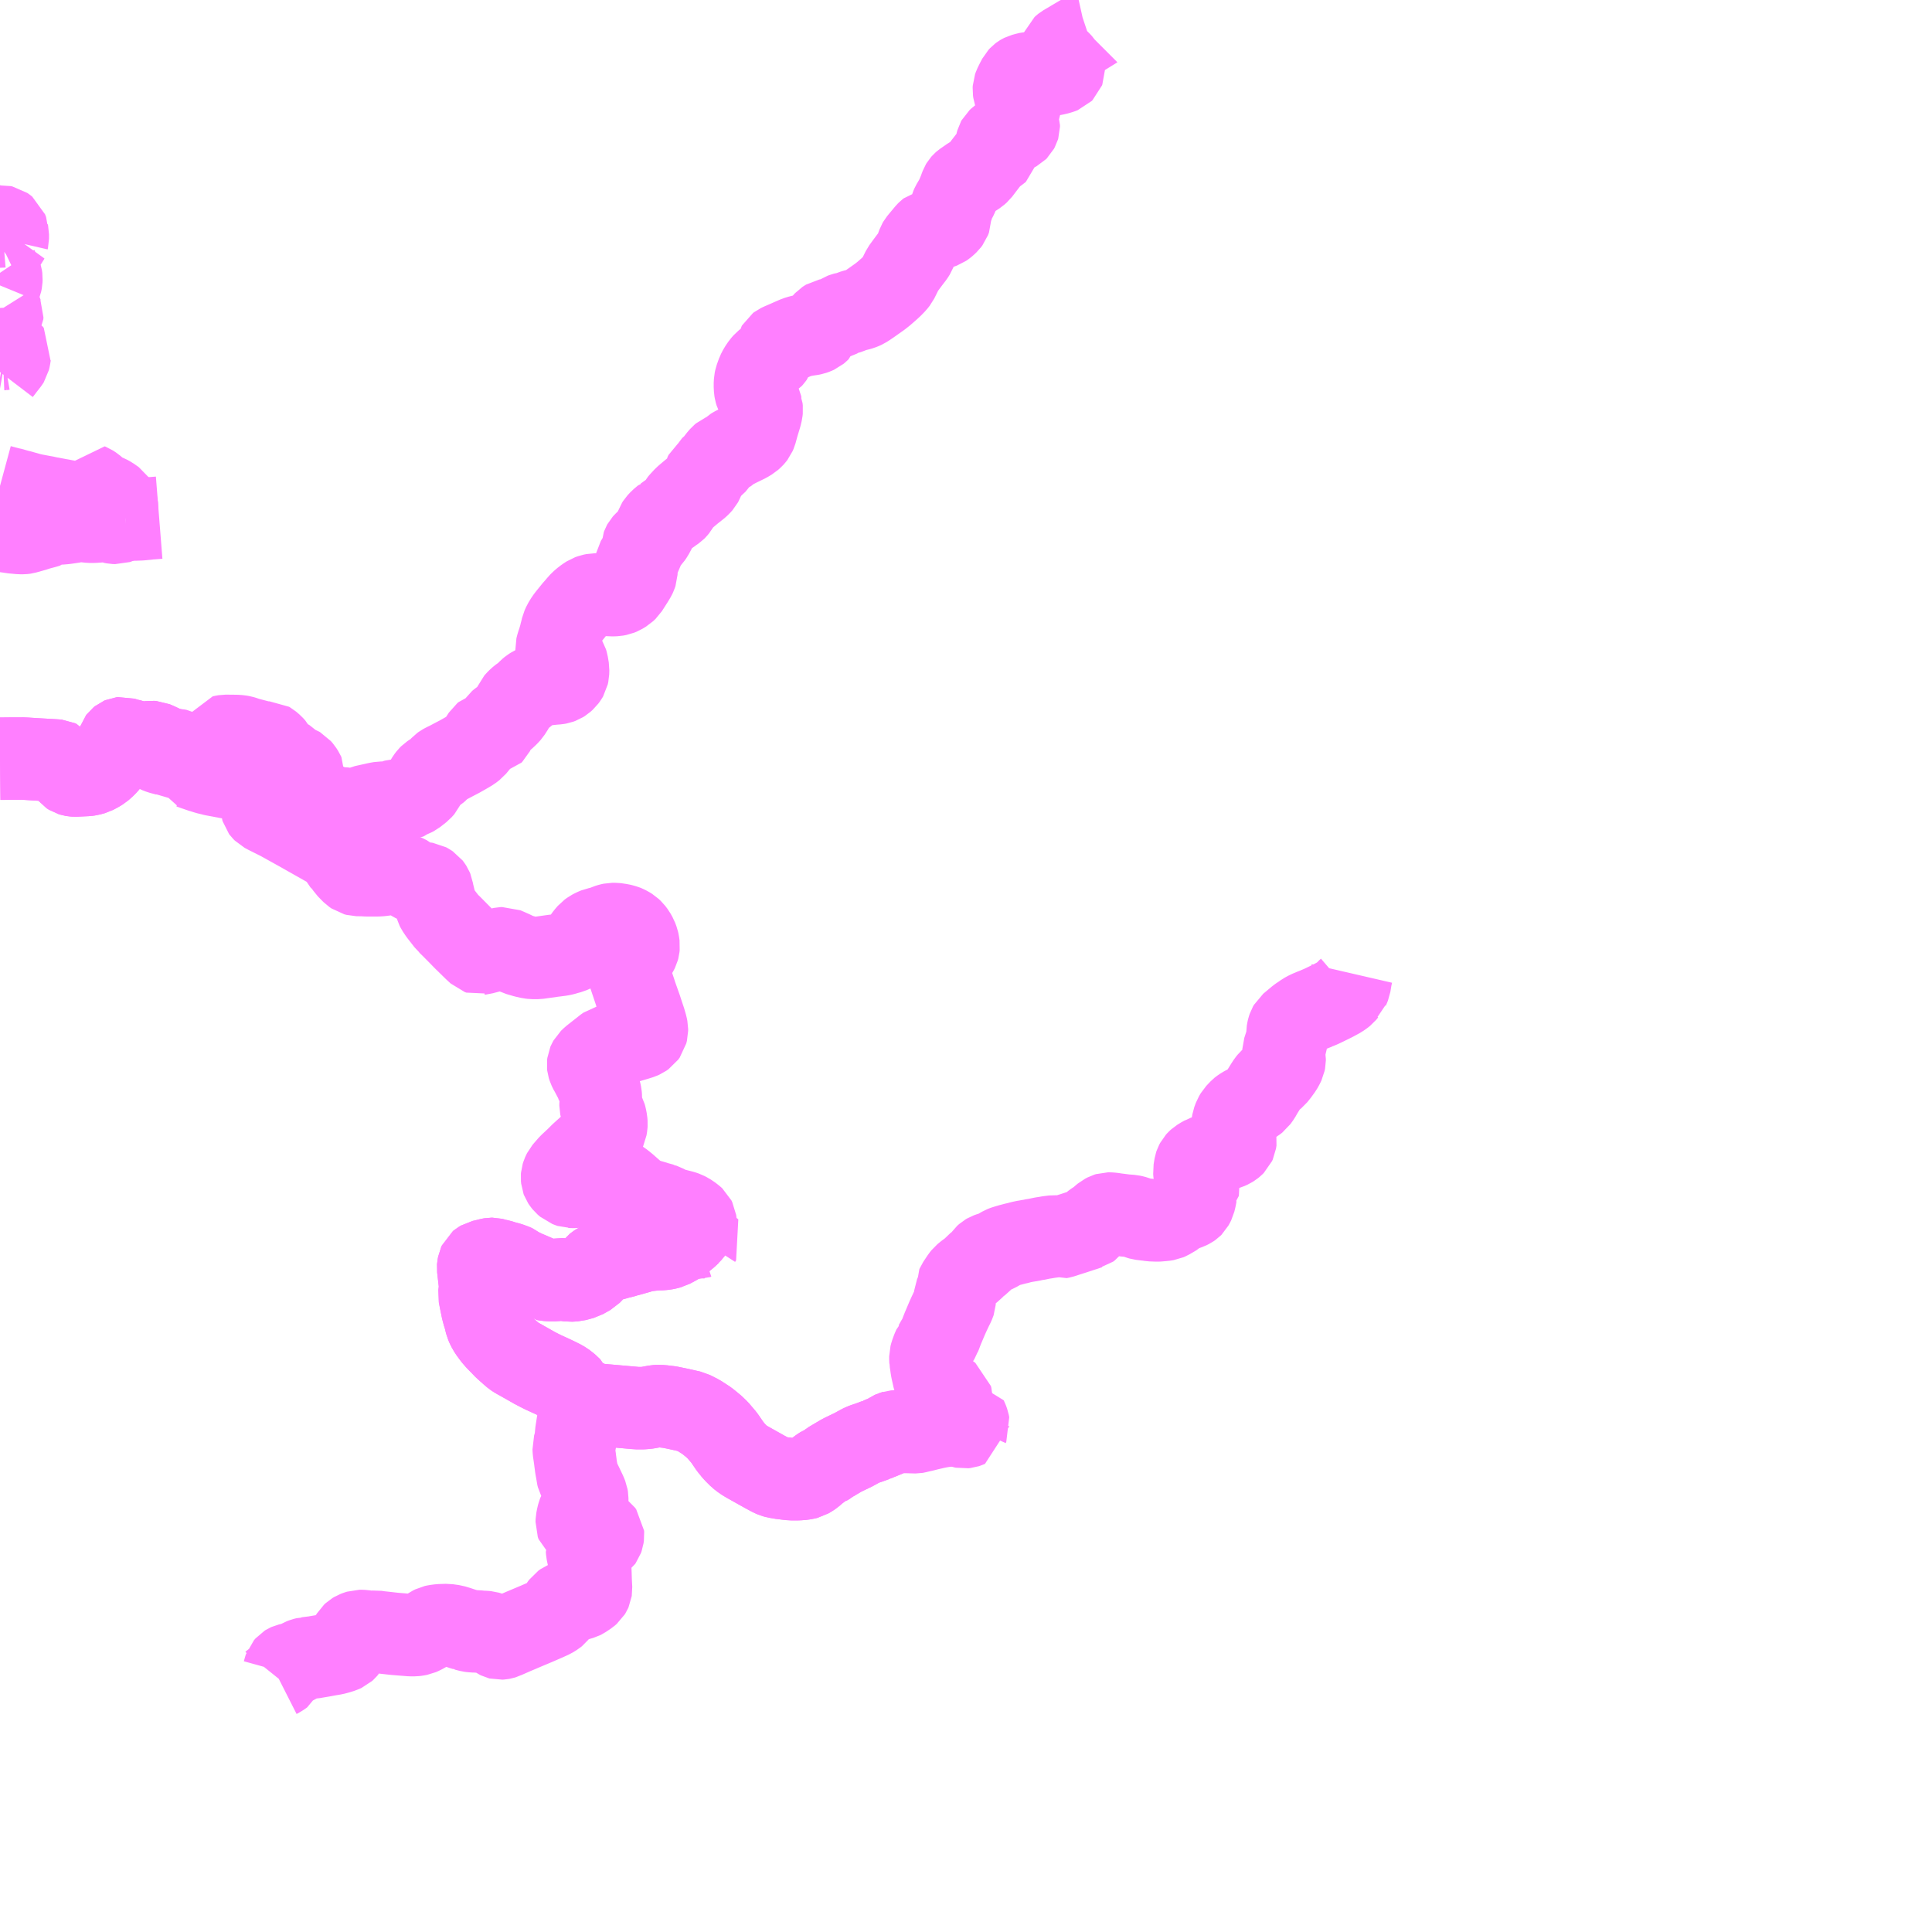 <?xml version="1.0" encoding="UTF-8"?>
<svg  xmlns="http://www.w3.org/2000/svg" xmlns:xlink="http://www.w3.org/1999/xlink" xmlns:go="http://purl.org/svgmap/profile" property="N07_001,N07_002,N07_003,N07_004,N07_005,N07_006,N07_007" viewBox="13658.203 -3603.516 17.578 17.578" go:dataArea="13658.203125 -3603.515625 17.578125 17.578125" >
<globalCoordinateSystem srsName="http://purl.org/crs/84" transform="matrix(100.0,0.0,0.0,-100.0,0.0,0.0)" />
<defs>
 <g id="p0" >
  <circle cx="0.0" cy="0.0" r="3" stroke="green" stroke-width="0.75" vector-effect="non-scaling-stroke" />
 </g>
</defs>
<g fill="none" fill-rule="evenodd" stroke="#FF00FF" stroke-width="0.75" opacity="0.5" vector-effect="non-scaling-stroke" stroke-linejoin="bevel" >
<path content="3,大野市,中竜線,4.0,4.0,0.0," xlink:title="3" d="M13660.728,-3588.251L13660.732,-3588.256L13660.734,-3588.257L13660.754,-3588.269L13660.765,-3588.276L13660.773,-3588.282L13660.776,-3588.288L13660.783,-3588.301L13660.793,-3588.337L13660.796,-3588.346L13660.81,-3588.362L13660.818,-3588.367L13660.827,-3588.371L13660.852,-3588.377L13660.864,-3588.378L13660.89,-3588.384L13660.907,-3588.391L13660.919,-3588.399L13660.946,-3588.415L13660.967,-3588.423L13660.991,-3588.429L13660.992,-3588.429L13661.047,-3588.436L13661.065,-3588.438L13661.073,-3588.439L13661.081,-3588.441L13661.14,-3588.451L13661.189,-3588.46L13661.194,-3588.461L13661.242,-3588.469L13661.273,-3588.477L13661.315,-3588.49L13661.337,-3588.5L13661.347,-3588.509L13661.358,-3588.522L13661.36,-3588.528L13661.372,-3588.557L13661.392,-3588.614L13661.395,-3588.622L13661.407,-3588.642L13661.421,-3588.655L13661.436,-3588.664L13661.452,-3588.67L13661.474,-3588.677L13661.485,-3588.677L13661.51,-3588.676L13661.553,-3588.669L13661.574,-3588.669L13661.608,-3588.67L13661.621,-3588.671L13661.655,-3588.666L13661.692,-3588.662L13661.781,-3588.652L13661.802,-3588.65L13661.851,-3588.646L13661.938,-3588.639L13661.975,-3588.639L13661.993,-3588.641L13662.019,-3588.646L13662.035,-3588.653L13662.059,-3588.665L13662.095,-3588.687L13662.129,-3588.71L13662.149,-3588.72L13662.167,-3588.724L13662.206,-3588.729L13662.271,-3588.731L13662.327,-3588.723L13662.367,-3588.711L13662.415,-3588.695L13662.435,-3588.689L13662.436,-3588.688L13662.479,-3588.677L13662.495,-3588.675L13662.524,-3588.673L13662.547,-3588.673L13662.582,-3588.669L13662.614,-3588.668L13662.635,-3588.666L13662.655,-3588.66L13662.691,-3588.644L13662.696,-3588.641L13662.737,-3588.613L13662.745,-3588.609L13662.749,-3588.608L13662.764,-3588.609L13662.775,-3588.611L13662.788,-3588.615L13662.794,-3588.618L13662.867,-3588.65L13662.873,-3588.653L13662.921,-3588.673L13662.958,-3588.689L13663.084,-3588.742L13663.169,-3588.779L13663.22,-3588.802L13663.251,-3588.821L13663.262,-3588.83L13663.278,-3588.85L13663.305,-3588.901L13663.319,-3588.92L13663.326,-3588.925L13663.341,-3588.936L13663.366,-3588.946L13663.39,-3588.952L13663.453,-3588.961L13663.465,-3588.965L13663.496,-3588.974L13663.506,-3588.979L13663.551,-3589.009L13663.567,-3589.023L13663.575,-3589.036L13663.579,-3589.045L13663.58,-3589.052L13663.581,-3589.058L13663.579,-3589.094L13663.577,-3589.136L13663.575,-3589.202L13663.571,-3589.296L13663.569,-3589.313L13663.561,-3589.333L13663.551,-3589.369L13663.545,-3589.399L13663.543,-3589.425L13663.551,-3589.441L13663.558,-3589.449L13663.571,-3589.459L13663.593,-3589.468L13663.63,-3589.478L13663.645,-3589.483L13663.655,-3589.488L13663.676,-3589.504L13663.681,-3589.511L13663.687,-3589.528L13663.69,-3589.549L13663.689,-3589.562L13663.678,-3589.577L13663.658,-3589.592L13663.626,-3589.61L13663.612,-3589.615L13663.597,-3589.617L13663.557,-3589.618L13663.548,-3589.616L13663.519,-3589.616L13663.496,-3589.618L13663.478,-3589.619L13663.457,-3589.636L13663.45,-3589.656L13663.451,-3589.682L13663.455,-3589.702L13663.458,-3589.718L13663.465,-3589.743L13663.47,-3589.756L13663.501,-3589.805L13663.539,-3589.849L13663.546,-3589.86L13663.546,-3589.886L13663.543,-3589.904L13663.531,-3589.934L13663.489,-3590.022L13663.46,-3590.079L13663.455,-3590.098L13663.453,-3590.122L13663.45,-3590.135L13663.444,-3590.168L13663.438,-3590.215L13663.436,-3590.227L13663.435,-3590.24L13663.424,-3590.314L13663.422,-3590.349L13663.439,-3590.406L13663.446,-3590.483L13663.447,-3590.491L13663.474,-3590.663L13663.477,-3590.686L13663.491,-3590.749L13663.494,-3590.758"/>
<path content="3,大野市,中竜線,4.0,4.0,0.0," xlink:title="3" d="M13663.494,-3590.758L13663.508,-3590.753L13663.525,-3590.748L13663.543,-3590.745L13663.627,-3590.738L13663.684,-3590.732L13663.786,-3590.723L13663.977,-3590.706L13663.989,-3590.705L13663.997,-3590.704L13664.046,-3590.704L13664.075,-3590.706L13664.1,-3590.709L13664.17,-3590.722L13664.186,-3590.723L13664.227,-3590.722L13664.266,-3590.717L13664.294,-3590.714L13664.372,-3590.698L13664.493,-3590.671L13664.564,-3590.635L13664.635,-3590.589L13664.683,-3590.55L13664.702,-3590.534L13664.71,-3590.526L13664.733,-3590.504L13664.775,-3590.455L13664.778,-3590.452L13664.796,-3590.429L13664.843,-3590.36L13664.866,-3590.331L13664.868,-3590.328L13664.89,-3590.303L13664.929,-3590.264L13664.964,-3590.237L13664.998,-3590.216L13665.162,-3590.124L13665.222,-3590.092L13665.245,-3590.082L13665.267,-3590.076L13665.275,-3590.075L13665.288,-3590.072L13665.296,-3590.07L13665.364,-3590.062L13665.399,-3590.058L13665.467,-3590.058L13665.507,-3590.061L13665.538,-3590.067L13665.55,-3590.07L13665.577,-3590.086L13665.595,-3590.098L13665.624,-3590.124L13665.666,-3590.156L13665.685,-3590.168L13665.692,-3590.171L13665.701,-3590.175L13665.709,-3590.182L13665.716,-3590.187L13665.72,-3590.188L13665.742,-3590.201L13665.754,-3590.211L13665.864,-3590.276L13665.968,-3590.326L13666.028,-3590.359L13666.051,-3590.371L13666.088,-3590.384L13666.104,-3590.389L13666.167,-3590.412L13666.186,-3590.42L13666.196,-3590.425L13666.201,-3590.426L13666.271,-3590.455L13666.295,-3590.469L13666.314,-3590.482L13666.323,-3590.486L13666.327,-3590.487L13666.326,-3590.496L13666.323,-3590.523L13666.321,-3590.528"/>
<path content="3,大野市,中竜線,4.0,4.0,0.0," xlink:title="3" d="M13663.494,-3590.758L13663.477,-3590.766L13663.461,-3590.78L13663.445,-3590.803L13663.436,-3590.825L13663.415,-3590.864L13663.409,-3590.871L13663.407,-3590.876L13663.358,-3590.922L13663.317,-3590.949L13663.242,-3590.986L13663.146,-3591.03L13663.106,-3591.05L13663.079,-3591.064L13663.072,-3591.067L13663.052,-3591.079L13662.921,-3591.153L13662.904,-3591.162L13662.878,-3591.179L13662.858,-3591.196L13662.795,-3591.252L13662.769,-3591.279L13662.724,-3591.325L13662.717,-3591.333L13662.691,-3591.363L13662.682,-3591.376L13662.659,-3591.407L13662.639,-3591.442L13662.626,-3591.472L13662.61,-3591.537L13662.604,-3591.553L13662.591,-3591.602L13662.573,-3591.69L13662.564,-3591.737L13662.569,-3591.781L13662.571,-3591.824L13662.553,-3591.98L13662.554,-3591.992L13662.556,-3592.003L13662.558,-3592.014L13662.564,-3592.027L13662.57,-3592.032L13662.587,-3592.042L13662.622,-3592.05L13662.661,-3592.06L13662.673,-3592.062L13662.684,-3592.062L13662.701,-3592.058L13662.711,-3592.054L13662.751,-3592.046L13662.784,-3592.035L13662.836,-3592.021L13662.847,-3592.017L13662.864,-3592.012L13662.892,-3591.999L13662.916,-3591.98L13662.98,-3591.949L13663.032,-3591.927L13663.115,-3591.891L13663.121,-3591.888L13663.137,-3591.881L13663.155,-3591.876L13663.156,-3591.875L13663.177,-3591.871L13663.207,-3591.869L13663.218,-3591.869L13663.254,-3591.869L13663.262,-3591.87L13663.301,-3591.877L13663.323,-3591.876L13663.338,-3591.872L13663.387,-3591.865L13663.436,-3591.868L13663.506,-3591.887L13663.572,-3591.924L13663.605,-3591.958L13663.615,-3591.98L13663.618,-3591.988L13663.621,-3591.995L13663.626,-3592.001L13663.632,-3592.006L13663.638,-3592.01L13663.645,-3592.014L13663.683,-3592.028L13663.687,-3592.03L13663.71,-3592.037L13663.713,-3592.038L13663.721,-3592.041L13663.735,-3592.046L13663.745,-3592.048L13663.768,-3592.054L13663.776,-3592.058L13663.799,-3592.063L13663.825,-3592.071L13663.871,-3592.082L13663.909,-3592.094L13663.916,-3592.095L13663.949,-3592.104L13663.994,-3592.117L13664.003,-3592.119L13664.043,-3592.132L13664.077,-3592.139L13664.134,-3592.146L13664.183,-3592.15L13664.219,-3592.151L13664.25,-3592.154L13664.279,-3592.16L13664.299,-3592.166L13664.303,-3592.167L13664.35,-3592.192L13664.381,-3592.211L13664.424,-3592.244L13664.458,-3592.272L13664.483,-3592.296L13664.502,-3592.274L13664.525,-3592.254L13664.532,-3592.252L13664.544,-3592.252L13664.556,-3592.256L13664.574,-3592.258L13664.583,-3592.256L13664.585,-3592.252L13664.576,-3592.238"/>
<path content="3,大野市,前坂線,3.0,3.0,1.8," xlink:title="3" d="M13666.327,-3590.487L13666.323,-3590.486L13666.314,-3590.482L13666.295,-3590.469L13666.271,-3590.455L13666.201,-3590.426L13666.196,-3590.425L13666.186,-3590.42L13666.167,-3590.412"/>
<path content="3,大野市,前坂線,3.0,3.0,1.8," xlink:title="3" d="M13666.327,-3590.487L13666.326,-3590.496L13666.323,-3590.523L13666.321,-3590.528"/>
<path content="3,大野市,前坂線,3.0,3.0,1.8," xlink:title="3" d="M13666.844,-3590.548L13666.832,-3590.547L13666.818,-3590.545L13666.789,-3590.541L13666.753,-3590.535L13666.717,-3590.528L13666.711,-3590.527L13666.7,-3590.524L13666.652,-3590.513L13666.609,-3590.502L13666.556,-3590.49L13666.541,-3590.486L13666.535,-3590.485L13666.529,-3590.485L13666.492,-3590.486L13666.463,-3590.487L13666.441,-3590.487L13666.375,-3590.492L13666.352,-3590.493L13666.341,-3590.492L13666.338,-3590.491L13666.327,-3590.487"/>
<path content="3,大野市,前坂線,3.0,3.0,1.8," xlink:title="3" d="M13666.844,-3590.548L13666.904,-3590.546L13666.945,-3590.538L13666.963,-3590.532L13666.973,-3590.53L13666.991,-3590.532L13667.003,-3590.536L13667.012,-3590.54L13667.012,-3590.541L13667.017,-3590.552L13667.013,-3590.573L13667.003,-3590.601L13667,-3590.607L13666.988,-3590.607"/>
<path content="3,大野市,前坂線,3.0,3.0,1.8," xlink:title="3" d="M13670.503,-3594.659L13670.494,-3594.62L13670.483,-3594.552L13670.475,-3594.532L13670.47,-3594.521L13670.466,-3594.509L13670.452,-3594.497L13670.434,-3594.475L13670.419,-3594.463L13670.395,-3594.446L13670.336,-3594.414L13670.265,-3594.379L13670.221,-3594.358L13670.185,-3594.343L13670.184,-3594.342L13670.138,-3594.324L13670.132,-3594.321L13670.105,-3594.31L13670.072,-3594.292L13670.047,-3594.274L13670.033,-3594.265L13670.017,-3594.254L13669.937,-3594.187L13669.929,-3594.173L13669.923,-3594.155L13669.922,-3594.151L13669.921,-3594.147L13669.918,-3594.13L13669.917,-3594.124L13669.917,-3594.095L13669.913,-3594.067L13669.91,-3594.052L13669.909,-3594.042L13669.903,-3594.026L13669.881,-3593.958L13669.88,-3593.933L13669.882,-3593.93L13669.891,-3593.882L13669.891,-3593.866L13669.887,-3593.846L13669.876,-3593.823L13669.862,-3593.798L13669.83,-3593.754L13669.805,-3593.723L13669.788,-3593.709L13669.766,-3593.694L13669.754,-3593.683L13669.74,-3593.666L13669.72,-3593.635L13669.684,-3593.577L13669.664,-3593.542L13669.639,-3593.507L13669.621,-3593.493L13669.606,-3593.484L13669.586,-3593.472L13669.567,-3593.465L13669.515,-3593.437L13669.493,-3593.422L13669.488,-3593.418L13669.451,-3593.379L13669.435,-3593.352L13669.421,-3593.314L13669.417,-3593.29L13669.417,-3593.264L13669.423,-3593.241L13669.427,-3593.23L13669.433,-3593.205L13669.434,-3593.195L13669.443,-3593.166L13669.446,-3593.149L13669.442,-3593.122L13669.436,-3593.109L13669.425,-3593.098L13669.414,-3593.089L13669.398,-3593.079L13669.372,-3593.067L13669.355,-3593.062L13669.349,-3593.059L13669.345,-3593.058L13669.31,-3593.044L13669.285,-3593.037L13669.269,-3593.031L13669.258,-3593.029L13669.214,-3593.011L13669.16,-3592.992L13669.155,-3592.989L13669.145,-3592.984L13669.111,-3592.963L13669.099,-3592.952L13669.09,-3592.942L13669.081,-3592.925L13669.078,-3592.916L13669.069,-3592.862L13669.071,-3592.835L13669.074,-3592.82L13669.078,-3592.805L13669.081,-3592.796L13669.09,-3592.771L13669.099,-3592.74L13669.103,-3592.729L13669.103,-3592.729L13669.106,-3592.722L13669.107,-3592.712L13669.106,-3592.707L13669.104,-3592.705L13669.077,-3592.683L13669.078,-3592.671L13669.079,-3592.661L13669.084,-3592.649L13669.078,-3592.617L13669.069,-3592.58L13669.062,-3592.566L13669.051,-3592.546L13669.046,-3592.541L13669.033,-3592.532L13669.013,-3592.522L13668.979,-3592.51L13668.939,-3592.493L13668.912,-3592.477L13668.897,-3592.463L13668.856,-3592.439L13668.837,-3592.428L13668.821,-3592.421L13668.79,-3592.416L13668.769,-3592.415L13668.754,-3592.413L13668.731,-3592.412L13668.675,-3592.414L13668.65,-3592.418L13668.63,-3592.42L13668.583,-3592.426L13668.569,-3592.43L13668.533,-3592.444L13668.514,-3592.449L13668.496,-3592.453L13668.441,-3592.457L13668.387,-3592.464L13668.362,-3592.467L13668.322,-3592.473L13668.294,-3592.475L13668.285,-3592.475L13668.272,-3592.471L13668.249,-3592.459L13668.226,-3592.44L13668.206,-3592.421L13668.2,-3592.416L13668.188,-3592.407L13668.174,-3592.4L13668.159,-3592.39L13668.149,-3592.382L13668.126,-3592.352L13668.112,-3592.342L13668.108,-3592.341L13668.059,-3592.324L13668.051,-3592.322L13668.039,-3592.318L13667.963,-3592.293L13667.95,-3592.289L13667.897,-3592.272L13667.882,-3592.267L13667.86,-3592.26L13667.835,-3592.255L13667.81,-3592.266L13667.793,-3592.267L13667.745,-3592.261L13667.711,-3592.255L13667.689,-3592.252L13667.632,-3592.24L13667.619,-3592.239L13667.585,-3592.231L13667.563,-3592.228L13667.542,-3592.224L13667.533,-3592.223L13667.495,-3592.215L13667.454,-3592.204L13667.447,-3592.203L13667.386,-3592.187L13667.375,-3592.183L13667.354,-3592.178L13667.326,-3592.167L13667.267,-3592.133L13667.236,-3592.12L13667.213,-3592.114L13667.191,-3592.106L13667.179,-3592.099L13667.161,-3592.083L13667.148,-3592.064L13667.136,-3592.047L13667.123,-3592.033L13667.075,-3591.997L13667.061,-3591.98L13667.049,-3591.967L13667.021,-3591.946L13666.999,-3591.93L13666.971,-3591.907L13666.955,-3591.887L13666.915,-3591.827L13666.912,-3591.82L13666.913,-3591.802L13666.912,-3591.778L13666.903,-3591.758L13666.894,-3591.736L13666.889,-3591.691L13666.889,-3591.684L13666.888,-3591.67L13666.885,-3591.661L13666.872,-3591.632L13666.866,-3591.621L13666.841,-3591.568L13666.821,-3591.524L13666.788,-3591.446L13666.784,-3591.437L13666.769,-3591.399L13666.761,-3591.377L13666.753,-3591.358L13666.75,-3591.349L13666.725,-3591.309L13666.716,-3591.292L13666.704,-3591.271L13666.702,-3591.269L13666.688,-3591.237L13666.674,-3591.198L13666.668,-3591.175L13666.668,-3591.149L13666.669,-3591.135L13666.669,-3591.134L13666.674,-3591.104L13666.677,-3591.08L13666.681,-3591.055L13666.699,-3590.974L13666.713,-3590.934L13666.723,-3590.917L13666.735,-3590.901L13666.756,-3590.882L13666.79,-3590.856L13666.84,-3590.825L13666.855,-3590.814L13666.859,-3590.798L13666.86,-3590.757L13666.858,-3590.745L13666.857,-3590.73L13666.856,-3590.72L13666.85,-3590.676L13666.844,-3590.637L13666.85,-3590.622L13666.849,-3590.604L13666.845,-3590.564L13666.844,-3590.548"/>
<path content="3,大野市,和泉線,1.0,0.0,0.0," xlink:title="3" d="M13659.559,-3596.762L13659.549,-3596.74L13659.549,-3596.728L13659.554,-3596.721L13659.565,-3596.712L13659.593,-3596.699L13659.634,-3596.676L13659.665,-3596.664L13659.719,-3596.65L13659.742,-3596.642L13659.757,-3596.633L13659.779,-3596.619L13659.793,-3596.619L13659.861,-3596.617L13659.87,-3596.613L13659.883,-3596.603L13659.899,-3596.587L13659.911,-3596.565L13659.922,-3596.535L13659.934,-3596.532L13659.979,-3596.516L13660.046,-3596.493L13660.052,-3596.492L13660.064,-3596.488L13660.077,-3596.484L13660.086,-3596.481L13660.147,-3596.466L13660.296,-3596.438L13660.361,-3596.426L13660.375,-3596.423L13660.419,-3596.417L13660.476,-3596.417L13660.494,-3596.418L13660.524,-3596.418L13660.537,-3596.416L13660.551,-3596.411L13660.557,-3596.408L13660.562,-3596.403L13660.574,-3596.386L13660.574,-3596.359L13660.568,-3596.338L13660.563,-3596.298L13660.563,-3596.276L13660.577,-3596.243L13660.58,-3596.231L13660.583,-3596.194L13660.585,-3596.161L13660.588,-3596.151L13660.591,-3596.147L13660.605,-3596.133L13660.637,-3596.116L13660.751,-3596.059L13660.938,-3595.955L13661.265,-3595.77L13661.269,-3595.76L13661.29,-3595.71L13661.331,-3595.67L13661.344,-3595.653L13661.361,-3595.626L13661.363,-3595.623L13661.408,-3595.577L13661.412,-3595.573L13661.431,-3595.56L13661.45,-3595.555L13661.507,-3595.554L13661.542,-3595.552L13661.638,-3595.552L13661.669,-3595.554L13661.738,-3595.563L13661.763,-3595.565L13661.836,-3595.565L13661.861,-3595.561L13661.879,-3595.556L13661.916,-3595.537L13661.944,-3595.514L13661.967,-3595.5L13661.977,-3595.495L13662.007,-3595.486L13662.018,-3595.483L13662.037,-3595.481L13662.071,-3595.479L13662.084,-3595.477L13662.097,-3595.47L13662.115,-3595.458L13662.122,-3595.449L13662.131,-3595.435L13662.136,-3595.423L13662.14,-3595.397L13662.161,-3595.311L13662.163,-3595.299L13662.174,-3595.261L13662.181,-3595.247L13662.206,-3595.21L13662.27,-3595.128L13662.279,-3595.12L13662.282,-3595.115L13662.309,-3595.089L13662.395,-3595.002L13662.423,-3594.973L13662.425,-3594.971L13662.464,-3594.933L13662.516,-3594.882L13662.518,-3594.88L13662.558,-3594.843L13662.572,-3594.838L13662.576,-3594.839L13662.586,-3594.84L13662.6,-3594.844L13662.763,-3594.886L13662.773,-3594.888L13662.791,-3594.889L13662.798,-3594.886L13662.828,-3594.873L13662.862,-3594.858L13662.915,-3594.832L13662.98,-3594.813L13663.024,-3594.803L13663.034,-3594.802L13663.05,-3594.8L13663.095,-3594.8L13663.159,-3594.809L13663.244,-3594.821L13663.256,-3594.822L13663.277,-3594.825L13663.302,-3594.828L13663.331,-3594.834L13663.361,-3594.843L13663.391,-3594.851L13663.416,-3594.862L13663.436,-3594.873L13663.45,-3594.883L13663.464,-3594.894L13663.477,-3594.905L13663.487,-3594.92L13663.497,-3594.936L13663.505,-3594.951L13663.518,-3594.974L13663.536,-3594.999L13663.561,-3595.028L13663.583,-3595.044L13663.6,-3595.053L13663.604,-3595.055L13663.617,-3595.061L13663.634,-3595.068L13663.685,-3595.078L13663.704,-3595.086L13663.731,-3595.098L13663.754,-3595.105L13663.773,-3595.109L13663.801,-3595.109L13663.817,-3595.107L13663.823,-3595.106L13663.85,-3595.102L13663.866,-3595.098L13663.89,-3595.091L13663.895,-3595.089L13663.917,-3595.078L13663.938,-3595.065L13663.957,-3595.047L13663.976,-3595.022L13663.994,-3594.99L13664.006,-3594.958L13664.01,-3594.94L13664.014,-3594.91L13664.012,-3594.891L13664.008,-3594.876L13664.003,-3594.866L13663.995,-3594.852L13663.984,-3594.838L13663.923,-3594.77L13663.912,-3594.758L13663.902,-3594.746L13663.899,-3594.738L13663.905,-3594.717L13663.931,-3594.64L13663.981,-3594.491L13663.988,-3594.468L13664.033,-3594.341L13664.047,-3594.298L13664.07,-3594.229L13664.084,-3594.18L13664.089,-3594.155L13664.089,-3594.137L13664.083,-3594.113L13664.07,-3594.095L13664.05,-3594.081L13664.032,-3594.073L13663.994,-3594.061L13663.899,-3594.033L13663.881,-3594.028L13663.841,-3594.017L13663.821,-3594.013L13663.798,-3594.01L13663.753,-3594.002L13663.726,-3593.995L13663.703,-3593.979L13663.694,-3593.971L13663.591,-3593.89L13663.567,-3593.867L13663.558,-3593.851L13663.555,-3593.844L13663.553,-3593.828L13663.554,-3593.819L13663.56,-3593.8L13663.575,-3593.769L13663.581,-3593.76L13663.61,-3593.705L13663.613,-3593.698L13663.62,-3593.686L13663.62,-3593.682L13663.645,-3593.631L13663.655,-3593.608L13663.663,-3593.58L13663.668,-3593.556L13663.67,-3593.532L13663.669,-3593.488L13663.667,-3593.475L13663.667,-3593.455L13663.67,-3593.441L13663.674,-3593.433L13663.707,-3593.371L13663.712,-3593.353L13663.719,-3593.317L13663.721,-3593.292L13663.72,-3593.277L13663.719,-3593.271L13663.715,-3593.246L13663.707,-3593.229L13663.697,-3593.21L13663.593,-3593.112L13663.548,-3593.069L13663.52,-3593.044L13663.486,-3593.013L13663.447,-3592.974L13663.388,-3592.919L13663.377,-3592.907L13663.345,-3592.87L13663.334,-3592.857L13663.327,-3592.843L13663.322,-3592.832L13663.317,-3592.816L13663.316,-3592.804L13663.318,-3592.783L13663.321,-3592.775L13663.331,-3592.76L13663.336,-3592.754L13663.34,-3592.749L13663.362,-3592.73L13663.391,-3592.719L13663.394,-3592.718L13663.396,-3592.718L13663.412,-3592.717L13663.431,-3592.717L13663.463,-3592.721L13663.473,-3592.724L13663.483,-3592.727L13663.493,-3592.731L13663.497,-3592.733L13663.507,-3592.74L13663.547,-3592.769L13663.556,-3592.775L13663.569,-3592.782L13663.582,-3592.789L13663.6,-3592.796L13663.618,-3592.802L13663.636,-3592.805L13663.657,-3592.808L13663.678,-3592.81L13663.709,-3592.81L13663.717,-3592.81L13663.739,-3592.809L13663.76,-3592.807L13663.778,-3592.804L13663.8,-3592.797L13663.821,-3592.786L13663.836,-3592.777L13663.87,-3592.753L13663.884,-3592.741L13663.898,-3592.73L13663.975,-3592.662L13663.981,-3592.658L13663.997,-3592.645L13664.018,-3592.632L13664.053,-3592.615L13664.063,-3592.61L13664.089,-3592.599L13664.135,-3592.586L13664.166,-3592.577L13664.17,-3592.575L13664.228,-3592.559L13664.231,-3592.557L13664.243,-3592.553L13664.272,-3592.537L13664.282,-3592.531L13664.305,-3592.521L13664.322,-3592.516L13664.413,-3592.493L13664.439,-3592.484L13664.46,-3592.473L13664.463,-3592.471L13664.48,-3592.461L13664.511,-3592.437L13664.522,-3592.427L13664.529,-3592.413L13664.532,-3592.391L13664.53,-3592.373L13664.528,-3592.369L13664.524,-3592.355L13664.514,-3592.333L13664.496,-3592.312L13664.492,-3592.306L13664.483,-3592.296L13664.458,-3592.272L13664.424,-3592.244L13664.381,-3592.211L13664.35,-3592.192L13664.303,-3592.167L13664.299,-3592.166L13664.279,-3592.16L13664.25,-3592.154L13664.219,-3592.151L13664.183,-3592.15L13664.134,-3592.146L13664.077,-3592.139L13664.043,-3592.132L13664.003,-3592.119L13663.994,-3592.117L13663.949,-3592.104L13663.916,-3592.095L13663.909,-3592.094L13663.871,-3592.082L13663.825,-3592.071L13663.799,-3592.063L13663.776,-3592.058L13663.768,-3592.054L13663.745,-3592.048L13663.735,-3592.046L13663.721,-3592.041L13663.713,-3592.038L13663.71,-3592.037L13663.687,-3592.03L13663.683,-3592.028L13663.645,-3592.014L13663.638,-3592.01L13663.632,-3592.006L13663.626,-3592.001L13663.621,-3591.995L13663.618,-3591.988L13663.615,-3591.98L13663.605,-3591.958L13663.572,-3591.924L13663.506,-3591.887L13663.436,-3591.868L13663.387,-3591.865L13663.338,-3591.872L13663.323,-3591.876L13663.301,-3591.877L13663.262,-3591.87L13663.254,-3591.869L13663.218,-3591.869L13663.207,-3591.869L13663.177,-3591.871L13663.156,-3591.875L13663.155,-3591.876L13663.137,-3591.881L13663.121,-3591.888L13663.115,-3591.891L13663.032,-3591.927L13662.98,-3591.949L13662.916,-3591.98L13662.892,-3591.999L13662.864,-3592.012L13662.847,-3592.017L13662.836,-3592.021L13662.83,-3592.023L13662.784,-3592.035L13662.751,-3592.046L13662.711,-3592.054L13662.701,-3592.058L13662.684,-3592.062L13662.673,-3592.062L13662.661,-3592.06L13662.622,-3592.05L13662.587,-3592.042L13662.57,-3592.032L13662.564,-3592.027L13662.558,-3592.014L13662.556,-3592.003L13662.554,-3591.992L13662.553,-3591.98L13662.571,-3591.824L13662.569,-3591.781L13662.564,-3591.737L13662.573,-3591.69L13662.591,-3591.602L13662.604,-3591.553L13662.61,-3591.537L13662.626,-3591.472L13662.639,-3591.442L13662.659,-3591.407L13662.682,-3591.376L13662.691,-3591.363L13662.717,-3591.333L13662.724,-3591.325L13662.769,-3591.279L13662.795,-3591.252L13662.858,-3591.196L13662.878,-3591.179L13662.904,-3591.162L13662.921,-3591.153L13663.052,-3591.079L13663.072,-3591.067L13663.079,-3591.064L13663.106,-3591.05L13663.146,-3591.03L13663.242,-3590.986L13663.317,-3590.949L13663.358,-3590.922L13663.407,-3590.876L13663.409,-3590.871L13663.415,-3590.864L13663.436,-3590.825L13663.445,-3590.803L13663.461,-3590.78L13663.477,-3590.766L13663.494,-3590.758L13663.508,-3590.753L13663.525,-3590.748L13663.543,-3590.745L13663.627,-3590.738L13663.684,-3590.732L13663.786,-3590.723L13663.977,-3590.706L13663.989,-3590.705L13663.997,-3590.704L13664.046,-3590.704L13664.075,-3590.706L13664.1,-3590.709L13664.17,-3590.722L13664.186,-3590.723L13664.227,-3590.722L13664.266,-3590.717L13664.294,-3590.714L13664.372,-3590.698L13664.493,-3590.671L13664.564,-3590.635L13664.635,-3590.589L13664.683,-3590.55L13664.702,-3590.534L13664.71,-3590.526L13664.733,-3590.504L13664.775,-3590.455L13664.778,-3590.452L13664.796,-3590.429L13664.843,-3590.36L13664.866,-3590.331L13664.868,-3590.328L13664.89,-3590.303L13664.929,-3590.264L13664.964,-3590.237L13664.998,-3590.216L13665.162,-3590.124L13665.222,-3590.092L13665.245,-3590.082L13665.267,-3590.076L13665.275,-3590.075L13665.288,-3590.072L13665.296,-3590.07L13665.299,-3590.07L13665.364,-3590.062L13665.399,-3590.058L13665.467,-3590.058L13665.507,-3590.061L13665.538,-3590.067L13665.55,-3590.07L13665.577,-3590.086L13665.595,-3590.098L13665.624,-3590.124L13665.666,-3590.156L13665.685,-3590.168L13665.692,-3590.171L13665.701,-3590.175L13665.709,-3590.182L13665.716,-3590.187L13665.72,-3590.188L13665.742,-3590.201L13665.754,-3590.211L13665.864,-3590.276L13665.968,-3590.326L13666.028,-3590.359L13666.051,-3590.371L13666.088,-3590.384L13666.104,-3590.389L13666.167,-3590.412"/>
<path content="3,大野市,和泉線,1.0,0.0,0.0," xlink:title="3" d="M13659.559,-3596.762L13659.563,-3596.763L13659.584,-3596.765L13659.599,-3596.764L13659.636,-3596.748L13659.691,-3596.722"/>
<path content="3,大野市,和泉線,1.0,0.0,0.0," xlink:title="3" d="M13658.203,-3596.613L13658.292,-3596.614L13658.384,-3596.614L13658.398,-3596.615L13658.44,-3596.613L13658.552,-3596.606L13658.661,-3596.6L13658.709,-3596.597L13658.729,-3596.595L13658.742,-3596.589L13658.749,-3596.58L13658.785,-3596.534L13658.826,-3596.48L13658.847,-3596.467L13658.86,-3596.463L13658.872,-3596.461L13658.887,-3596.46L13658.994,-3596.465L13659.017,-3596.468L13659.039,-3596.474L13659.057,-3596.479L13659.093,-3596.498L13659.123,-3596.516L13659.147,-3596.537L13659.171,-3596.56L13659.193,-3596.587L13659.219,-3596.632L13659.261,-3596.707L13659.276,-3596.756L13659.284,-3596.776L13659.287,-3596.785L13659.29,-3596.789L13659.3,-3596.797L13659.307,-3596.8L13659.316,-3596.801L13659.361,-3596.787L13659.374,-3596.785L13659.445,-3596.764L13659.448,-3596.763L13659.459,-3596.759L13659.501,-3596.759L13659.55,-3596.761L13659.559,-3596.762"/>
<path content="3,大野市,森目・阪谷線,0.5,0.0,0.0," xlink:title="3" d="M13659.343,-3598.789L13659.377,-3598.789L13659.431,-3598.789L13659.483,-3598.791L13659.546,-3598.797L13659.563,-3598.8L13659.588,-3598.801L13659.651,-3598.806"/>
<path content="3,大野市,森目・阪谷線,0.5,0.0,0.0," xlink:title="3" d="M13659.343,-3598.789L13659.305,-3598.805L13659.296,-3598.808L13659.271,-3598.823L13659.266,-3598.826L13659.267,-3598.837L13659.268,-3598.84L13659.269,-3598.859L13659.266,-3598.928L13659.262,-3598.941L13659.25,-3598.959L13659.206,-3598.99L13659.182,-3599.003L13659.167,-3599.009L13659.164,-3599.011L13659.16,-3599.012L13659.134,-3599.025L13659.11,-3599.039L13659.081,-3599.061L13659.052,-3599.086L13659.026,-3599.103L13659.016,-3599.107L13658.988,-3599.012L13658.972,-3598.958L13658.971,-3598.957L13658.965,-3598.938L13658.962,-3598.928L13658.938,-3598.932L13658.912,-3598.937L13658.798,-3598.959L13658.791,-3598.96L13658.786,-3598.961L13658.762,-3598.966L13658.742,-3598.969L13658.717,-3598.974L13658.68,-3598.981L13658.665,-3598.984L13658.656,-3598.985L13658.606,-3598.996L13658.599,-3598.997L13658.566,-3599.003L13658.545,-3599.007L13658.513,-3599.013L13658.487,-3599.019L13658.478,-3599.021L13658.375,-3599.05L13658.368,-3599.051L13658.294,-3599.072L13658.286,-3599.073L13658.251,-3599.082L13658.203,-3599.095"/>
<path content="3,大野市,森目・阪谷線,0.5,0.0,0.0," xlink:title="3" d="M13658.203,-3600.131L13658.219,-3600.152L13658.228,-3600.163L13658.237,-3600.176L13658.254,-3600.197L13658.278,-3600.228L13658.283,-3600.236L13658.289,-3600.261L13658.294,-3600.294L13658.298,-3600.312L13658.29,-3600.323L13658.28,-3600.329L13658.266,-3600.338L13658.249,-3600.341L13658.226,-3600.34L13658.203,-3600.336M13658.203,-3600.61L13658.205,-3600.611L13658.215,-3600.62L13658.223,-3600.634L13658.224,-3600.651L13658.221,-3600.658L13658.213,-3600.68L13658.203,-3600.696M13658.203,-3600.919L13658.21,-3600.936L13658.215,-3600.962L13658.216,-3600.984L13658.213,-3601.007L13658.205,-3601.031L13658.203,-3601.034M13658.203,-3601.281L13658.216,-3601.29L13658.239,-3601.301L13658.252,-3601.307L13658.26,-3601.313L13658.267,-3601.322L13658.272,-3601.332L13658.271,-3601.331L13658.274,-3601.344L13658.274,-3601.384L13658.271,-3601.398L13658.271,-3601.41L13658.262,-3601.434L13658.247,-3601.446L13658.237,-3601.453L13658.223,-3601.456L13658.211,-3601.455L13658.203,-3601.455"/>
<path content="3,大野市,森目・阪谷線,0.5,0.0,0.0," xlink:title="3" d="M13658.203,-3598.686L13658.206,-3598.686L13658.244,-3598.683L13658.295,-3598.676L13658.301,-3598.675L13658.311,-3598.673L13658.386,-3598.666L13658.413,-3598.666L13658.423,-3598.667L13658.43,-3598.668L13658.525,-3598.695L13658.547,-3598.703L13658.575,-3598.71L13658.616,-3598.721L13658.631,-3598.726L13658.647,-3598.74L13658.662,-3598.747L13658.711,-3598.753L13658.748,-3598.753L13658.794,-3598.757L13658.87,-3598.768L13658.886,-3598.772L13658.917,-3598.777L13658.947,-3598.777L13658.974,-3598.774L13659.021,-3598.769L13659.058,-3598.769L13659.081,-3598.771L13659.086,-3598.771L13659.156,-3598.776L13659.174,-3598.775L13659.202,-3598.769L13659.217,-3598.765L13659.221,-3598.763L13659.242,-3598.759L13659.266,-3598.758L13659.275,-3598.761L13659.293,-3598.769L13659.313,-3598.78L13659.33,-3598.787L13659.343,-3598.789"/>
<path content="4,大野市,白山線,999.9,999.9,999.9," xlink:title="4" d="M13658.203,-3596.613L13658.292,-3596.614L13658.384,-3596.614L13658.398,-3596.615L13658.44,-3596.613L13658.552,-3596.606L13658.661,-3596.6L13658.709,-3596.597L13658.729,-3596.595L13658.742,-3596.589L13658.749,-3596.58L13658.785,-3596.534L13658.826,-3596.48L13658.847,-3596.467L13658.86,-3596.463L13658.872,-3596.461L13658.887,-3596.46L13658.994,-3596.465L13659.017,-3596.468L13659.039,-3596.474L13659.057,-3596.479L13659.093,-3596.498L13659.123,-3596.516L13659.147,-3596.537L13659.171,-3596.56L13659.193,-3596.587L13659.219,-3596.632L13659.261,-3596.707L13659.276,-3596.756L13659.284,-3596.776L13659.287,-3596.785L13659.29,-3596.789L13659.3,-3596.797L13659.307,-3596.8L13659.316,-3596.801L13659.361,-3596.787L13659.374,-3596.785L13659.445,-3596.764L13659.448,-3596.763L13659.459,-3596.759L13659.501,-3596.759L13659.55,-3596.761L13659.559,-3596.762L13659.563,-3596.763L13659.584,-3596.765L13659.599,-3596.764L13659.636,-3596.748L13659.691,-3596.722L13659.701,-3596.716L13659.704,-3596.714L13659.724,-3596.706L13659.8,-3596.694L13659.806,-3596.694L13659.825,-3596.69L13659.895,-3596.655L13659.929,-3596.641L13659.959,-3596.632L13659.969,-3596.63L13659.979,-3596.63L13660.015,-3596.634L13660.129,-3596.649L13660.154,-3596.653L13660.16,-3596.657L13660.166,-3596.668L13660.182,-3596.719L13660.203,-3596.786L13660.218,-3596.814L13660.241,-3596.819L13660.253,-3596.821L13660.35,-3596.82L13660.381,-3596.818L13660.404,-3596.814L13660.428,-3596.807L13660.465,-3596.792L13660.51,-3596.786L13660.52,-3596.782L13660.539,-3596.772L13660.55,-3596.767L13660.573,-3596.764L13660.604,-3596.761L13660.647,-3596.76L13660.654,-3596.756L13660.682,-3596.732L13660.702,-3596.71L13660.711,-3596.693L13660.728,-3596.65L13660.737,-3596.639L13660.748,-3596.63L13660.778,-3596.617L13660.812,-3596.605L13660.831,-3596.594L13660.845,-3596.579L13660.856,-3596.566L13660.879,-3596.551L13660.891,-3596.544L13660.904,-3596.54L13660.922,-3596.533L13660.929,-3596.529L13660.947,-3596.508L13660.963,-3596.483L13660.967,-3596.474L13660.966,-3596.452L13660.953,-3596.418L13660.95,-3596.408L13660.951,-3596.39L13660.954,-3596.382L13660.966,-3596.36L13660.984,-3596.343L13660.986,-3596.341L13660.995,-3596.328L13661.019,-3596.287L13661.027,-3596.28L13661.039,-3596.271L13661.052,-3596.265L13661.067,-3596.261L13661.082,-3596.253L13661.115,-3596.225L13661.127,-3596.217L13661.187,-3596.194L13661.208,-3596.18L13661.225,-3596.168L13661.235,-3596.164L13661.253,-3596.163L13661.273,-3596.163L13661.308,-3596.162L13661.32,-3596.162L13661.347,-3596.158L13661.361,-3596.155L13661.376,-3596.151L13661.399,-3596.138L13661.408,-3596.136L13661.433,-3596.136L13661.444,-3596.137L13661.466,-3596.138L13661.48,-3596.143L13661.485,-3596.148L13661.5,-3596.171L13661.505,-3596.176L13661.514,-3596.18L13661.541,-3596.186L13661.636,-3596.207L13661.67,-3596.213L13661.7,-3596.213L13661.721,-3596.211L13661.76,-3596.211L13661.772,-3596.215L13661.784,-3596.222L13661.792,-3596.228L13661.801,-3596.233L13661.814,-3596.237L13661.876,-3596.239L13661.885,-3596.24L13661.899,-3596.247L13661.917,-3596.261L13661.938,-3596.269L13661.957,-3596.276L13661.976,-3596.286L13662.032,-3596.33L13662.057,-3596.358L13662.082,-3596.414L13662.093,-3596.432L13662.106,-3596.449L13662.118,-3596.461L13662.136,-3596.473L13662.174,-3596.497L13662.19,-3596.511L13662.206,-3596.529L13662.221,-3596.545L13662.232,-3596.553L13662.252,-3596.564L13662.278,-3596.576L13662.287,-3596.581L13662.289,-3596.582L13662.321,-3596.599L13662.386,-3596.633L13662.446,-3596.667L13662.488,-3596.692L13662.518,-3596.715L13662.556,-3596.761L13662.561,-3596.768L13662.564,-3596.77L13662.571,-3596.781L13662.602,-3596.829L13662.613,-3596.838L13662.619,-3596.84L13662.63,-3596.842L13662.673,-3596.84L13662.682,-3596.842L13662.689,-3596.849L13662.726,-3596.923L13662.731,-3596.93L13662.735,-3596.936L13662.739,-3596.942L13662.751,-3596.952L13662.789,-3596.98L13662.824,-3597.013L13662.843,-3597.034L13662.87,-3597.076L13662.881,-3597.097L13662.892,-3597.123L13662.905,-3597.138L13662.922,-3597.155L13662.95,-3597.178L13662.96,-3597.184L13662.99,-3597.208L13663.017,-3597.236L13663.034,-3597.25L13663.05,-3597.26L13663.071,-3597.27L13663.095,-3597.278L13663.114,-3597.283L13663.138,-3597.285L13663.152,-3597.287L13663.216,-3597.294L13663.234,-3597.296L13663.273,-3597.299L13663.29,-3597.302L13663.309,-3597.309L13663.325,-3597.319L13663.345,-3597.337L13663.359,-3597.356L13663.366,-3597.368L13663.371,-3597.391L13663.372,-3597.427L13663.363,-3597.481L13663.357,-3597.501L13663.348,-3597.516L13663.336,-3597.532L13663.33,-3597.538L13663.308,-3597.559L13663.296,-3597.569L13663.28,-3597.581L13663.269,-3597.592L13663.265,-3597.6L13663.264,-3597.613L13663.268,-3597.628L13663.274,-3597.652L13663.284,-3597.68L13663.3,-3597.734L13663.307,-3597.765L13663.31,-3597.774L13663.318,-3597.809L13663.332,-3597.84L13663.355,-3597.878L13663.374,-3597.903L13663.433,-3597.976L13663.44,-3597.983L13663.461,-3598.007L13663.472,-3598.021L13663.485,-3598.034L13663.504,-3598.052L13663.534,-3598.075L13663.562,-3598.093L13663.587,-3598.102L13663.612,-3598.107L13663.652,-3598.107L13663.703,-3598.104L13663.779,-3598.101L13663.805,-3598.102L13663.832,-3598.107L13663.854,-3598.116L13663.887,-3598.136L13663.909,-3598.157L13663.962,-3598.24L13663.98,-3598.27L13663.987,-3598.285L13663.993,-3598.303L13663.994,-3598.326L13663.988,-3598.376L13663.99,-3598.39L13663.99,-3598.396L13663.991,-3598.401L13664.041,-3598.484L13664.047,-3598.506L13664.049,-3598.546L13664.053,-3598.557L13664.058,-3598.566L13664.066,-3598.575L13664.086,-3598.594L13664.114,-3598.619L13664.126,-3598.632L13664.14,-3598.652L13664.163,-3598.695L13664.179,-3598.741L13664.188,-3598.755L13664.212,-3598.781L13664.249,-3598.812L13664.253,-3598.813L13664.283,-3598.835L13664.31,-3598.854L13664.312,-3598.856L13664.345,-3598.879L13664.351,-3598.885L13664.366,-3598.903L13664.385,-3598.937L13664.396,-3598.95L13664.433,-3598.99L13664.466,-3599.018L13664.497,-3599.044L13664.555,-3599.09L13664.571,-3599.105L13664.587,-3599.123L13664.593,-3599.134L13664.599,-3599.149L13664.601,-3599.159L13664.605,-3599.179L13664.613,-3599.193L13664.634,-3599.211L13664.65,-3599.228L13664.663,-3599.254L13664.675,-3599.265L13664.695,-3599.279L13664.717,-3599.306L13664.739,-3599.337L13664.764,-3599.366L13664.776,-3599.376L13664.804,-3599.388L13664.823,-3599.403L13664.848,-3599.412L13664.857,-3599.422L13664.871,-3599.435L13664.882,-3599.442L13664.931,-3599.467L13664.95,-3599.476L13664.997,-3599.499L13665.032,-3599.52L13665.051,-3599.537L13665.06,-3599.547L13665.07,-3599.56L13665.079,-3599.581L13665.096,-3599.644L13665.123,-3599.733L13665.132,-3599.771L13665.134,-3599.79L13665.132,-3599.81L13665.119,-3599.84L13665.117,-3599.855L13665.12,-3599.87L13665.119,-3599.883L13665.114,-3599.891L13665.111,-3599.895L13665.098,-3599.909L13665.092,-3599.916L13665.082,-3599.935L13665.076,-3599.955L13665.073,-3599.973L13665.071,-3600.012L13665.073,-3600.049L13665.078,-3600.073L13665.097,-3600.126L13665.114,-3600.159L13665.138,-3600.194L13665.159,-3600.218L13665.183,-3600.237L13665.196,-3600.244L13665.206,-3600.247L13665.22,-3600.256L13665.229,-3600.266L13665.236,-3600.276L13665.245,-3600.299L13665.253,-3600.312L13665.272,-3600.34L13665.276,-3600.362L13665.28,-3600.369L13665.288,-3600.375L13665.309,-3600.385L13665.36,-3600.407L13665.396,-3600.423L13665.451,-3600.447L13665.487,-3600.458L13665.536,-3600.468L13665.583,-3600.475L13665.598,-3600.478L13665.618,-3600.485L13665.638,-3600.494L13665.65,-3600.504L13665.659,-3600.513L13665.666,-3600.534L13665.675,-3600.555L13665.682,-3600.565L13665.698,-3600.579L13665.71,-3600.592L13665.725,-3600.602L13665.73,-3600.605L13665.735,-3600.606L13665.755,-3600.61L13665.794,-3600.618L13665.81,-3600.622L13665.832,-3600.635L13665.867,-3600.657L13665.88,-3600.662L13665.892,-3600.665L13665.912,-3600.667L13665.925,-3600.671L13665.957,-3600.685L13665.991,-3600.695L13666.011,-3600.699L13666.035,-3600.706L13666.055,-3600.714L13666.068,-3600.72L13666.093,-3600.736L13666.118,-3600.753L13666.128,-3600.76L13666.21,-3600.818L13666.239,-3600.841L13666.244,-3600.845L13666.292,-3600.887L13666.318,-3600.911L13666.348,-3600.942L13666.367,-3600.966L13666.416,-3601.065L13666.44,-3601.098L13666.474,-3601.144L13666.477,-3601.148L13666.511,-3601.192L13666.526,-3601.216L13666.538,-3601.247L13666.557,-3601.299L13666.564,-3601.311L13666.582,-3601.333L13666.637,-3601.399L13666.646,-3601.408L13666.655,-3601.415L13666.694,-3601.425L13666.751,-3601.441L13666.781,-3601.452L13666.797,-3601.463L13666.809,-3601.473L13666.829,-3601.492L13666.841,-3601.508L13666.85,-3601.532L13666.85,-3601.533L13666.853,-3601.584L13666.854,-3601.619L13666.858,-3601.633L13666.866,-3601.651L13666.9,-3601.709L13666.913,-3601.737L13666.932,-3601.783L13666.934,-3601.788L13666.936,-3601.795L13666.94,-3601.805L13666.949,-3601.829L13666.955,-3601.839L13666.963,-3601.848L13666.971,-3601.855L13666.99,-3601.868L13667.033,-3601.898L13667.058,-3601.912L13667.093,-3601.935L13667.113,-3601.953L13667.164,-3602.02L13667.205,-3602.073L13667.235,-3602.112L13667.242,-3602.12L13667.256,-3602.127L13667.258,-3602.128L13667.273,-3602.131L13667.282,-3602.137L13667.29,-3602.144L13667.292,-3602.153L13667.291,-3602.162L13667.282,-3602.178L13667.274,-3602.189L13667.274,-3602.19L13667.272,-3602.2L13667.27,-3602.212L13667.272,-3602.22L13667.275,-3602.231L13667.28,-3602.24L13667.294,-3602.253L13667.316,-3602.269L13667.387,-3602.303L13667.43,-3602.322L13667.442,-3602.326L13667.444,-3602.327L13667.455,-3602.333L13667.462,-3602.34L13667.469,-3602.353L13667.472,-3602.363L13667.472,-3602.378L13667.467,-3602.393L13667.464,-3602.397L13667.454,-3602.423L13667.453,-3602.439L13667.455,-3602.454L13667.464,-3602.478L13667.485,-3602.518L13667.485,-3602.532L13667.481,-3602.544L13667.481,-3602.544L13667.471,-3602.574L13667.443,-3602.639L13667.43,-3602.677L13667.427,-3602.698L13667.428,-3602.716L13667.434,-3602.733L13667.45,-3602.766L13667.472,-3602.808L13667.485,-3602.822L13667.493,-3602.828L13667.498,-3602.831L13667.51,-3602.837L13667.539,-3602.845L13667.568,-3602.852L13667.588,-3602.853L13667.605,-3602.853L13667.631,-3602.847L13667.663,-3602.84L13667.703,-3602.833L13667.731,-3602.833L13667.753,-3602.834L13667.783,-3602.838L13667.814,-3602.844L13667.852,-3602.855L13667.86,-3602.858L13667.865,-3602.86L13667.87,-3602.862L13667.878,-3602.87L13667.881,-3602.878L13667.881,-3602.888L13667.877,-3602.906L13667.869,-3602.923L13667.861,-3602.935L13667.85,-3602.947L13667.829,-3602.968L13667.827,-3602.969L13667.826,-3602.975L13667.828,-3602.982L13667.834,-3602.997L13667.85,-3603.039L13667.86,-3603.065L13667.867,-3603.083L13667.877,-3603.092L13667.887,-3603.1L13667.911,-3603.114L13667.992,-3603.162L13668.046,-3603.194L13668.054,-3603.198L13668.065,-3603.202L13668.068,-3603.203L13668.086,-3603.207L13668.101,-3603.212L13668.104,-3603.215"/>
</g>
</svg>
